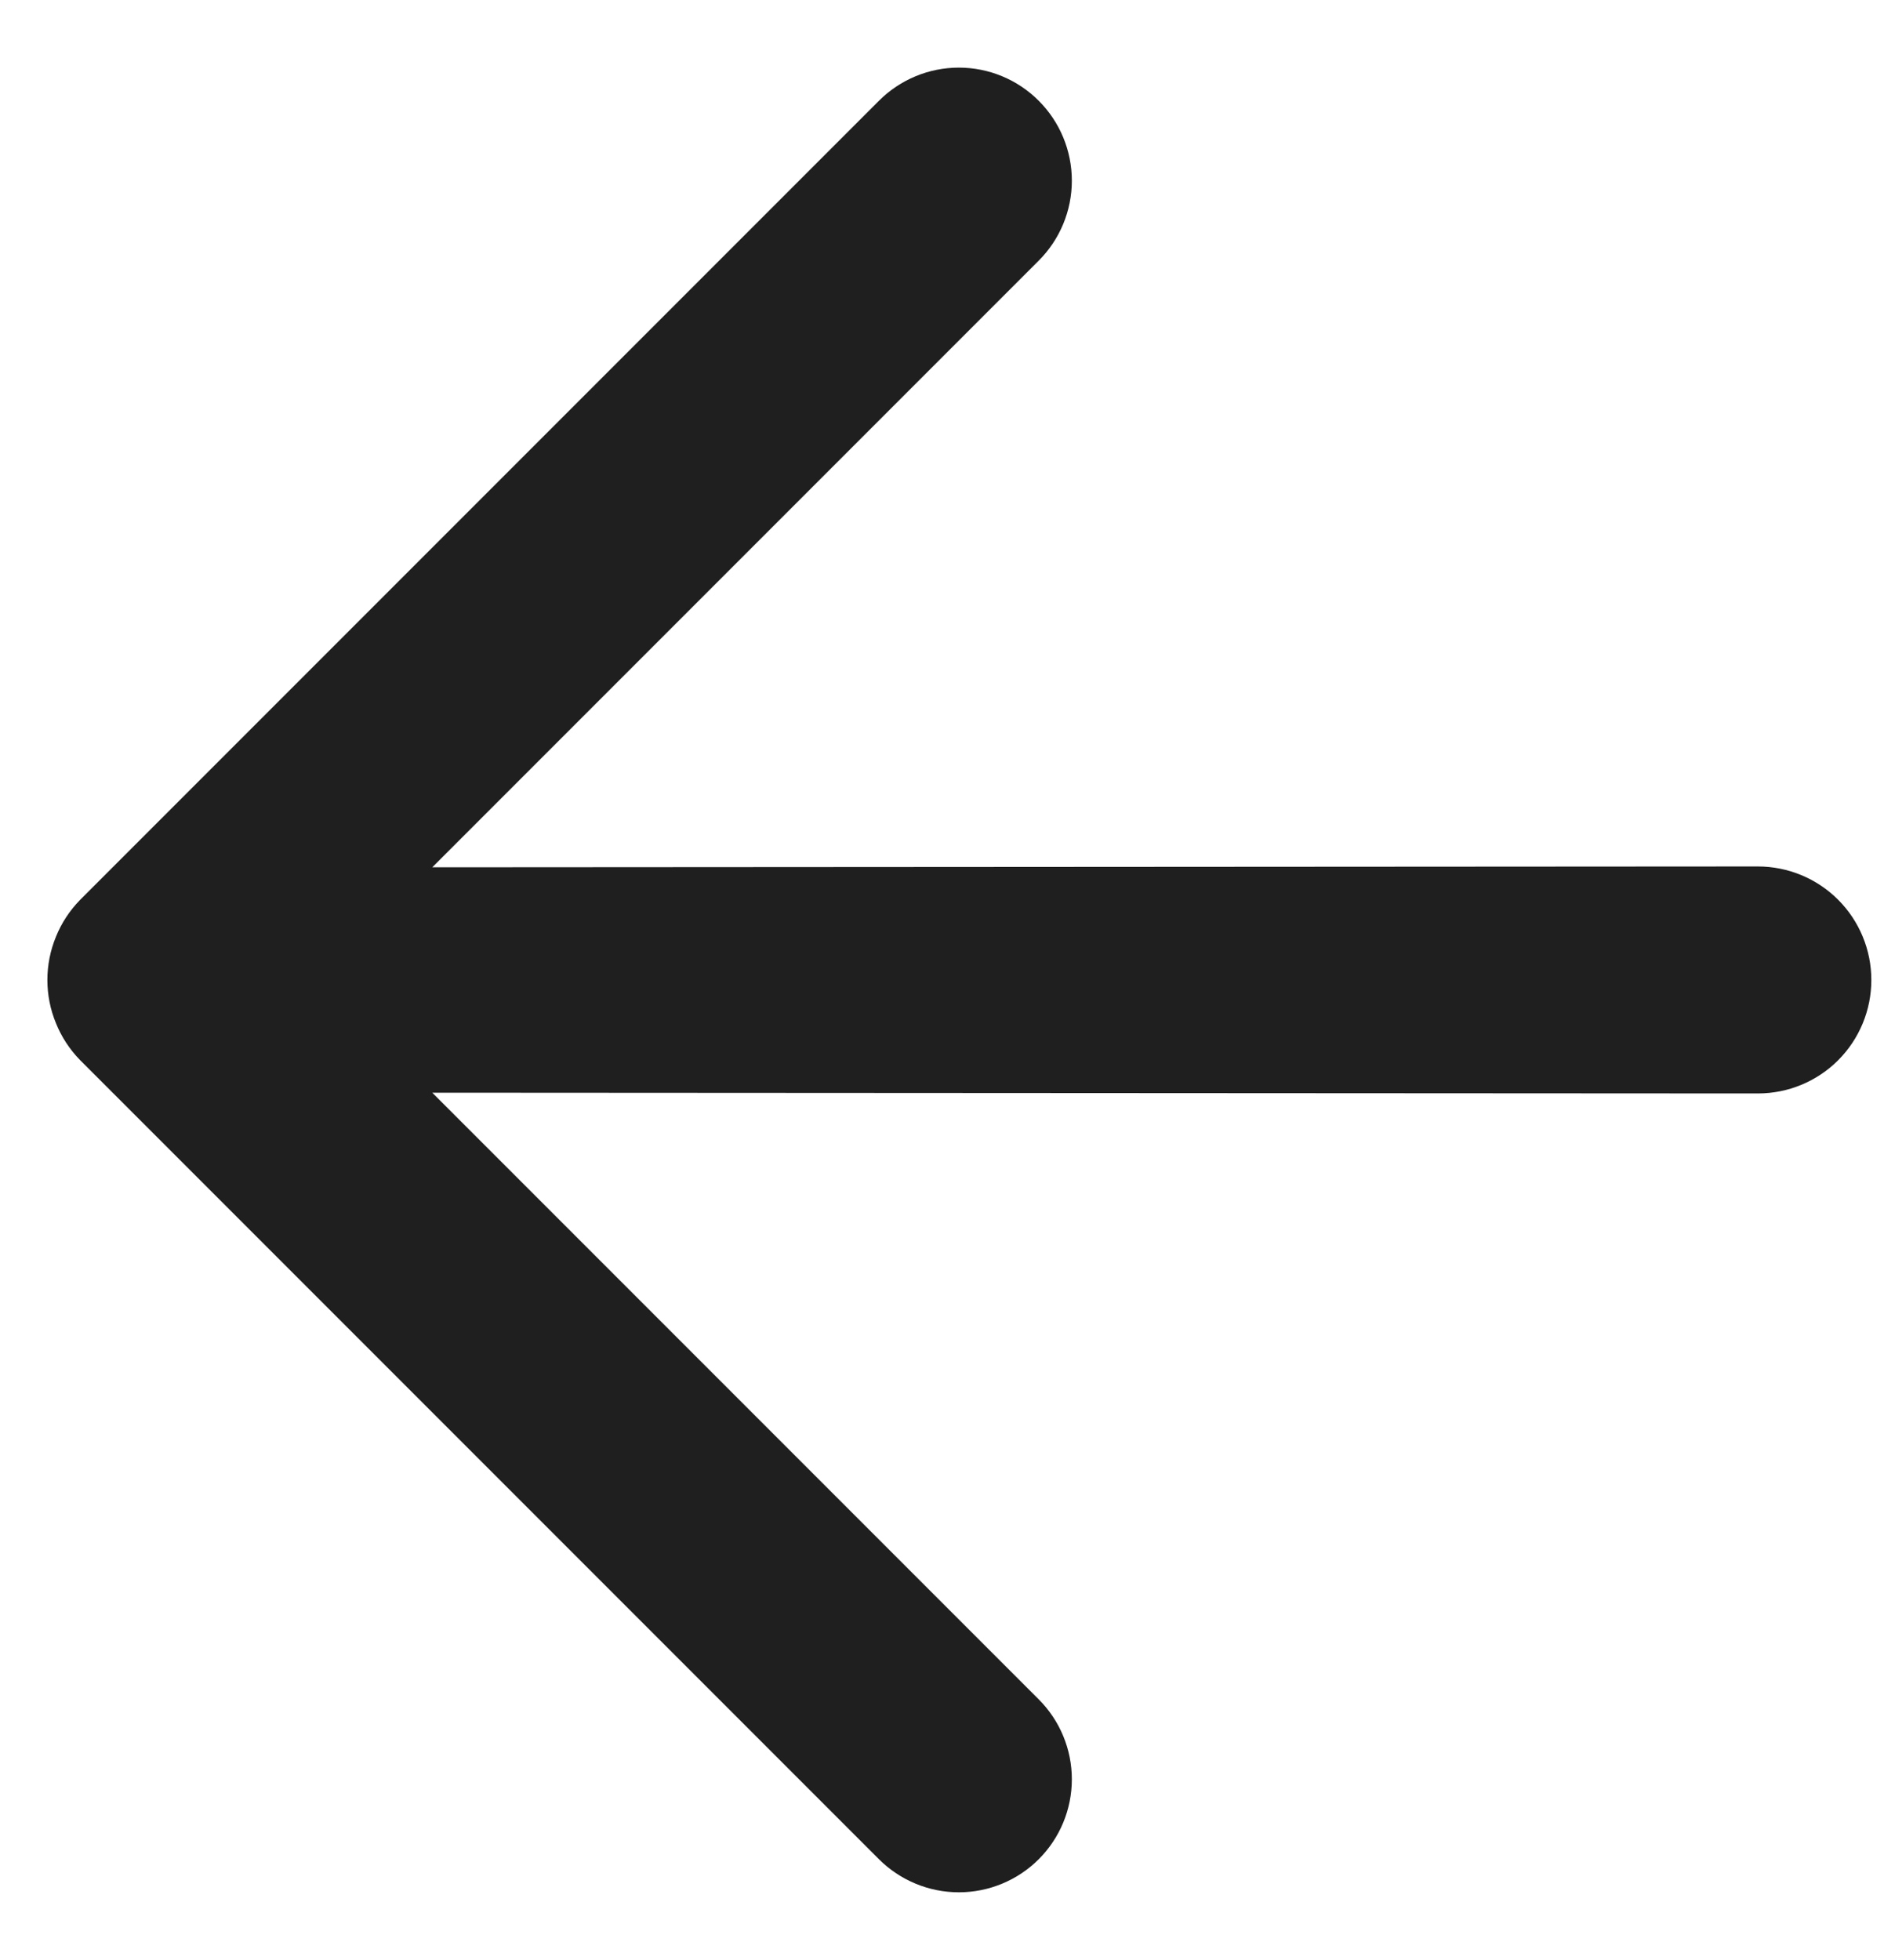 <svg width="25" height="26" viewBox="0 0 25 26" fill="none" xmlns="http://www.w3.org/2000/svg">
<path d="M13.784 22.543L5.736 14.495L23.327 14.505C23.726 14.505 24.109 14.347 24.391 14.065C24.674 13.782 24.832 13.399 24.832 13C24.832 12.601 24.674 12.218 24.391 11.935C24.109 11.653 23.726 11.494 23.327 11.494L5.736 11.505L13.784 3.457C14.065 3.176 14.223 2.795 14.223 2.397C14.223 1.999 14.065 1.618 13.784 1.337C13.503 1.055 13.121 0.897 12.724 0.897C12.326 0.897 11.945 1.055 11.663 1.337L1.06 11.94C0.924 12.08 0.815 12.245 0.742 12.427C0.591 12.794 0.591 13.206 0.742 13.572C0.815 13.754 0.924 13.92 1.06 14.06L11.663 24.663C11.945 24.944 12.326 25.102 12.724 25.102C13.121 25.102 13.503 24.944 13.784 24.663C14.065 24.382 14.223 24.001 14.223 23.603C14.223 23.205 14.065 22.824 13.784 22.543Z" fill="#1F1F1F"/>
</svg>
